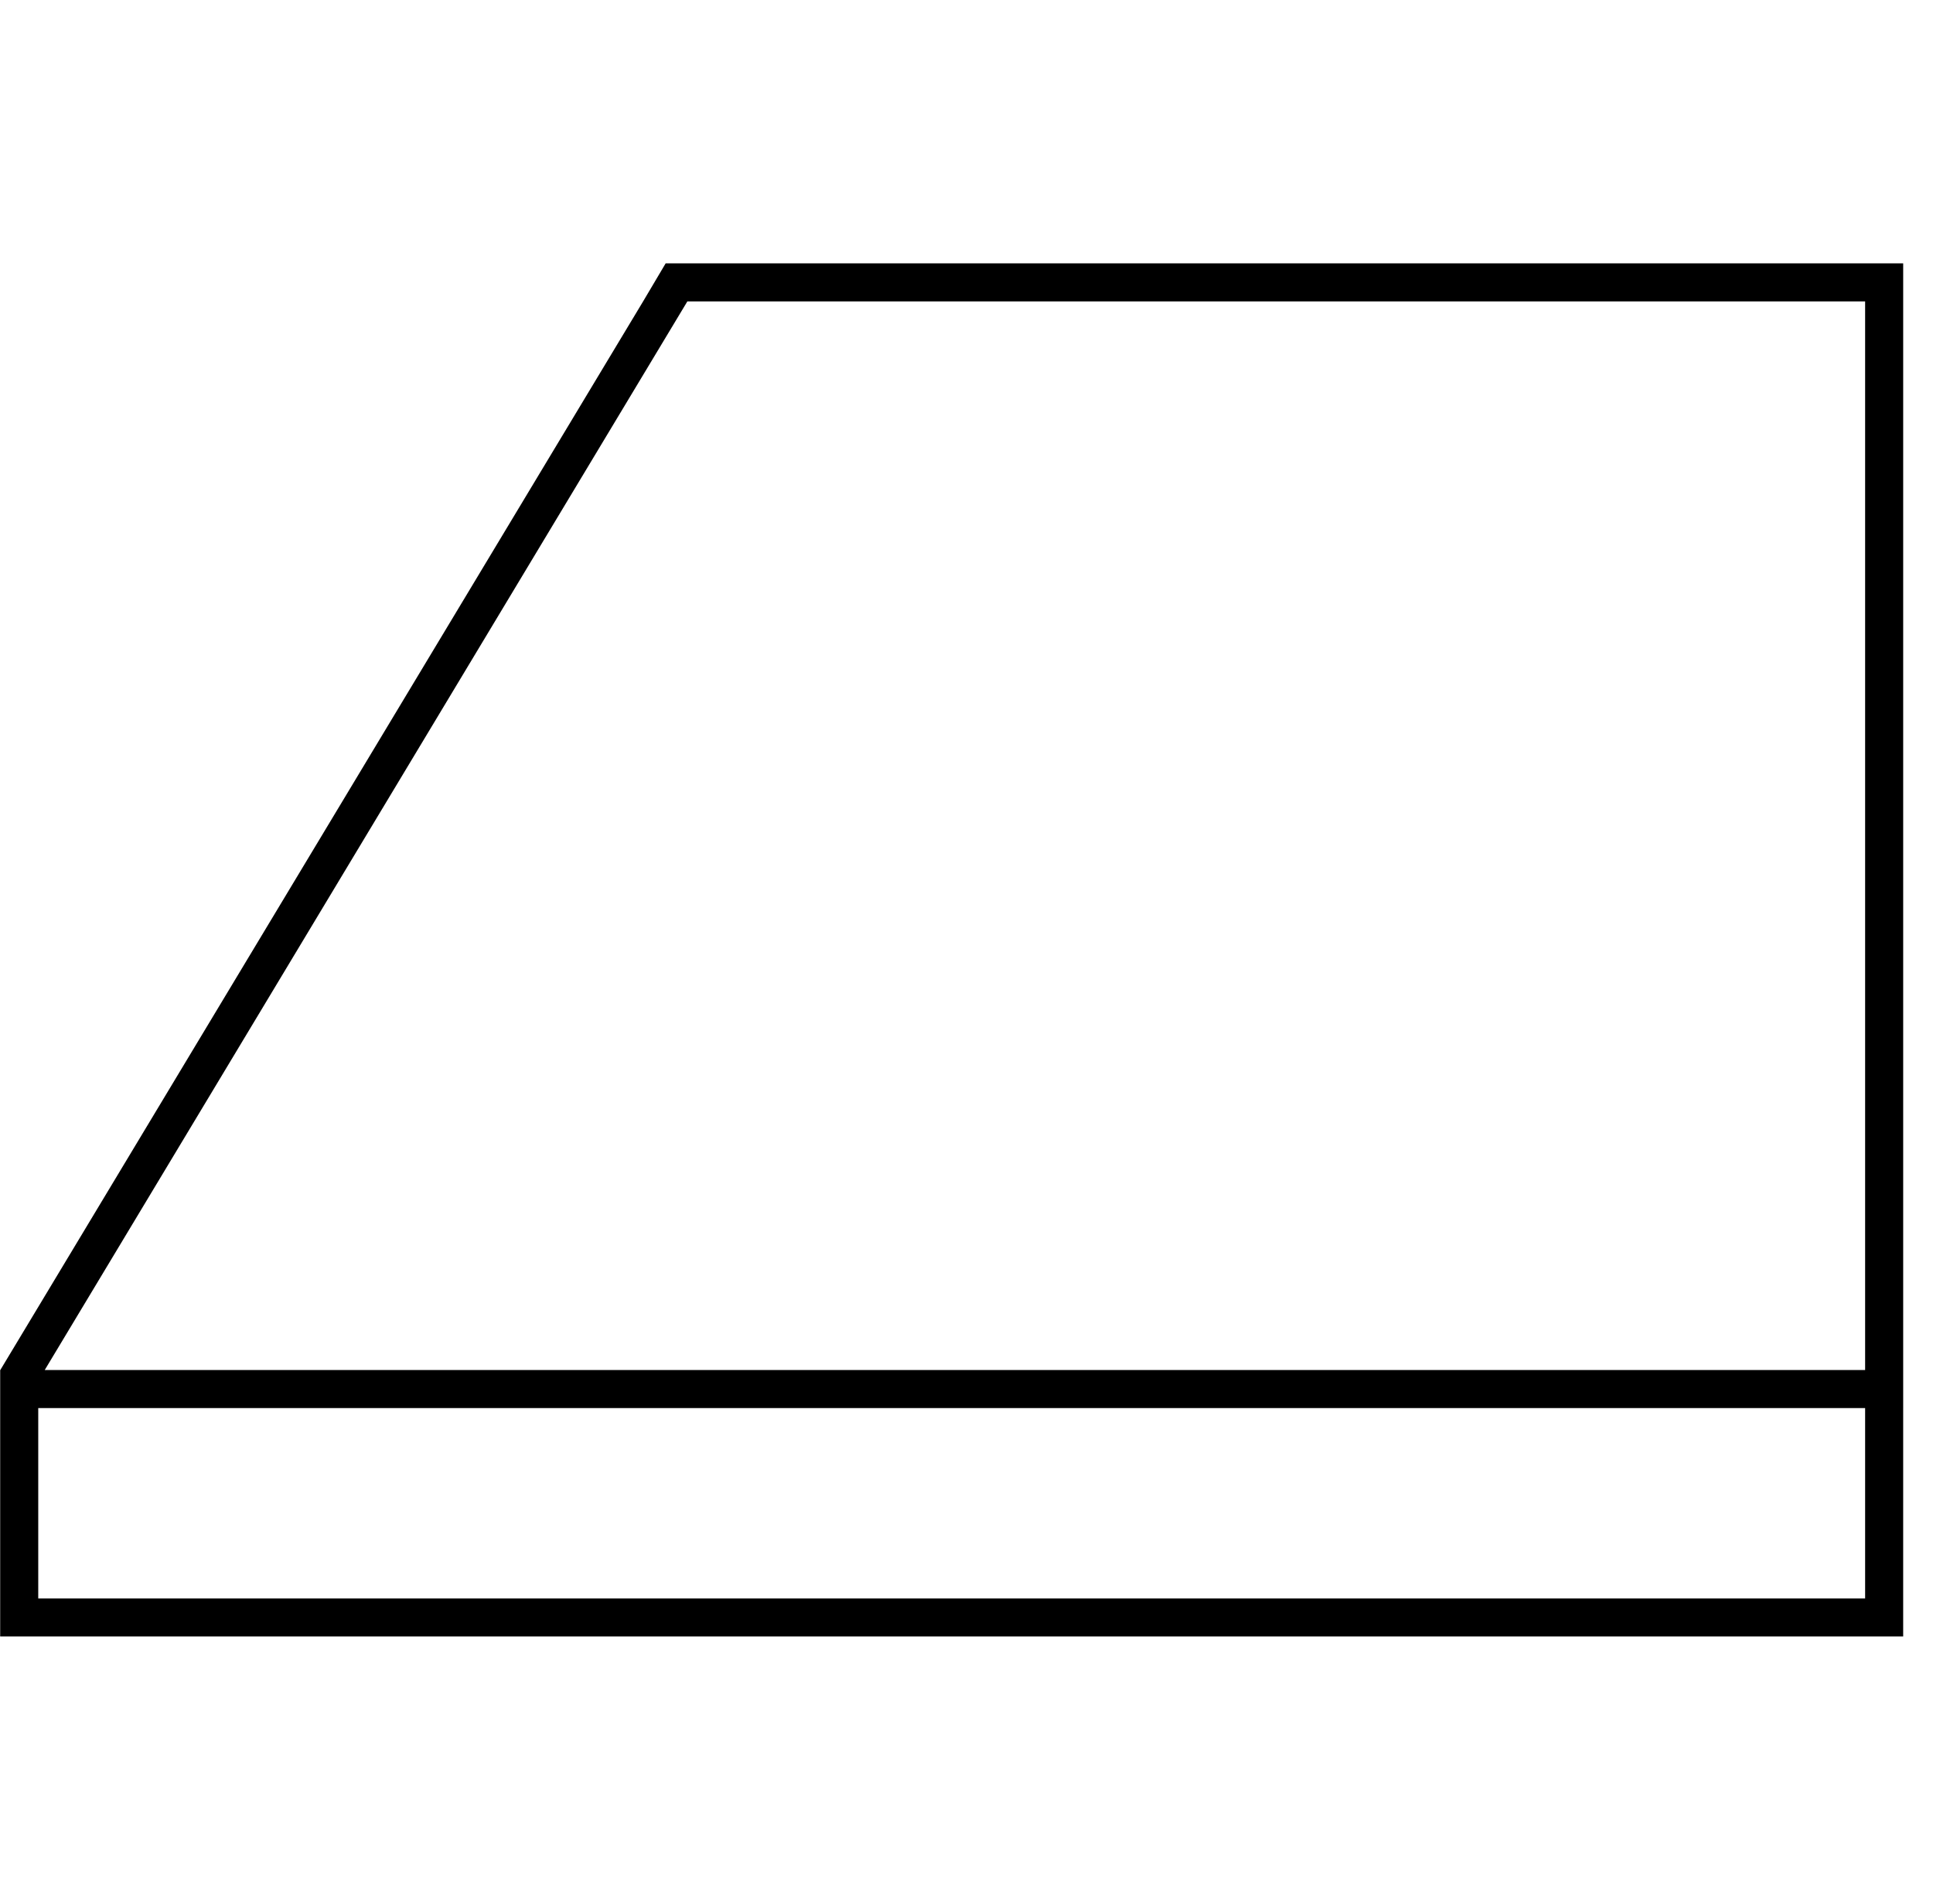 <?xml version="1.0" standalone="no"?><!DOCTYPE svg PUBLIC "-//W3C//DTD SVG 1.1//EN" "http://www.w3.org/Graphics/SVG/1.1/DTD/svg11.dtd"><svg t="1571814825968" class="icon" viewBox="0 0 1040 1024" version="1.1" xmlns="http://www.w3.org/2000/svg" p-id="43472" xmlns:xlink="http://www.w3.org/1999/xlink" width="203.125" height="200"><defs><style type="text/css"></style></defs><path d="M1023.957 141.652 1023.957 141.652 1023.957 141.652l-20.477 0 0 0L381.948 141.652l-23.802 0-12.135 20.477L0.168 736.956l-0.071 0 0 20.477 0 102.386 0 20.477 20.477 0 982.906 0 20.477 0 0-20.477L1023.958 757.434l0-20.477L1023.958 162.129l0 0L1023.958 141.652zM1003.48 859.82 20.574 859.82 20.574 757.434l982.906 0L1003.48 859.82zM1003.48 736.956 24.063 736.956l345.751-574.828 633.666 0L1003.48 736.956z" p-id="43473"></path></svg>